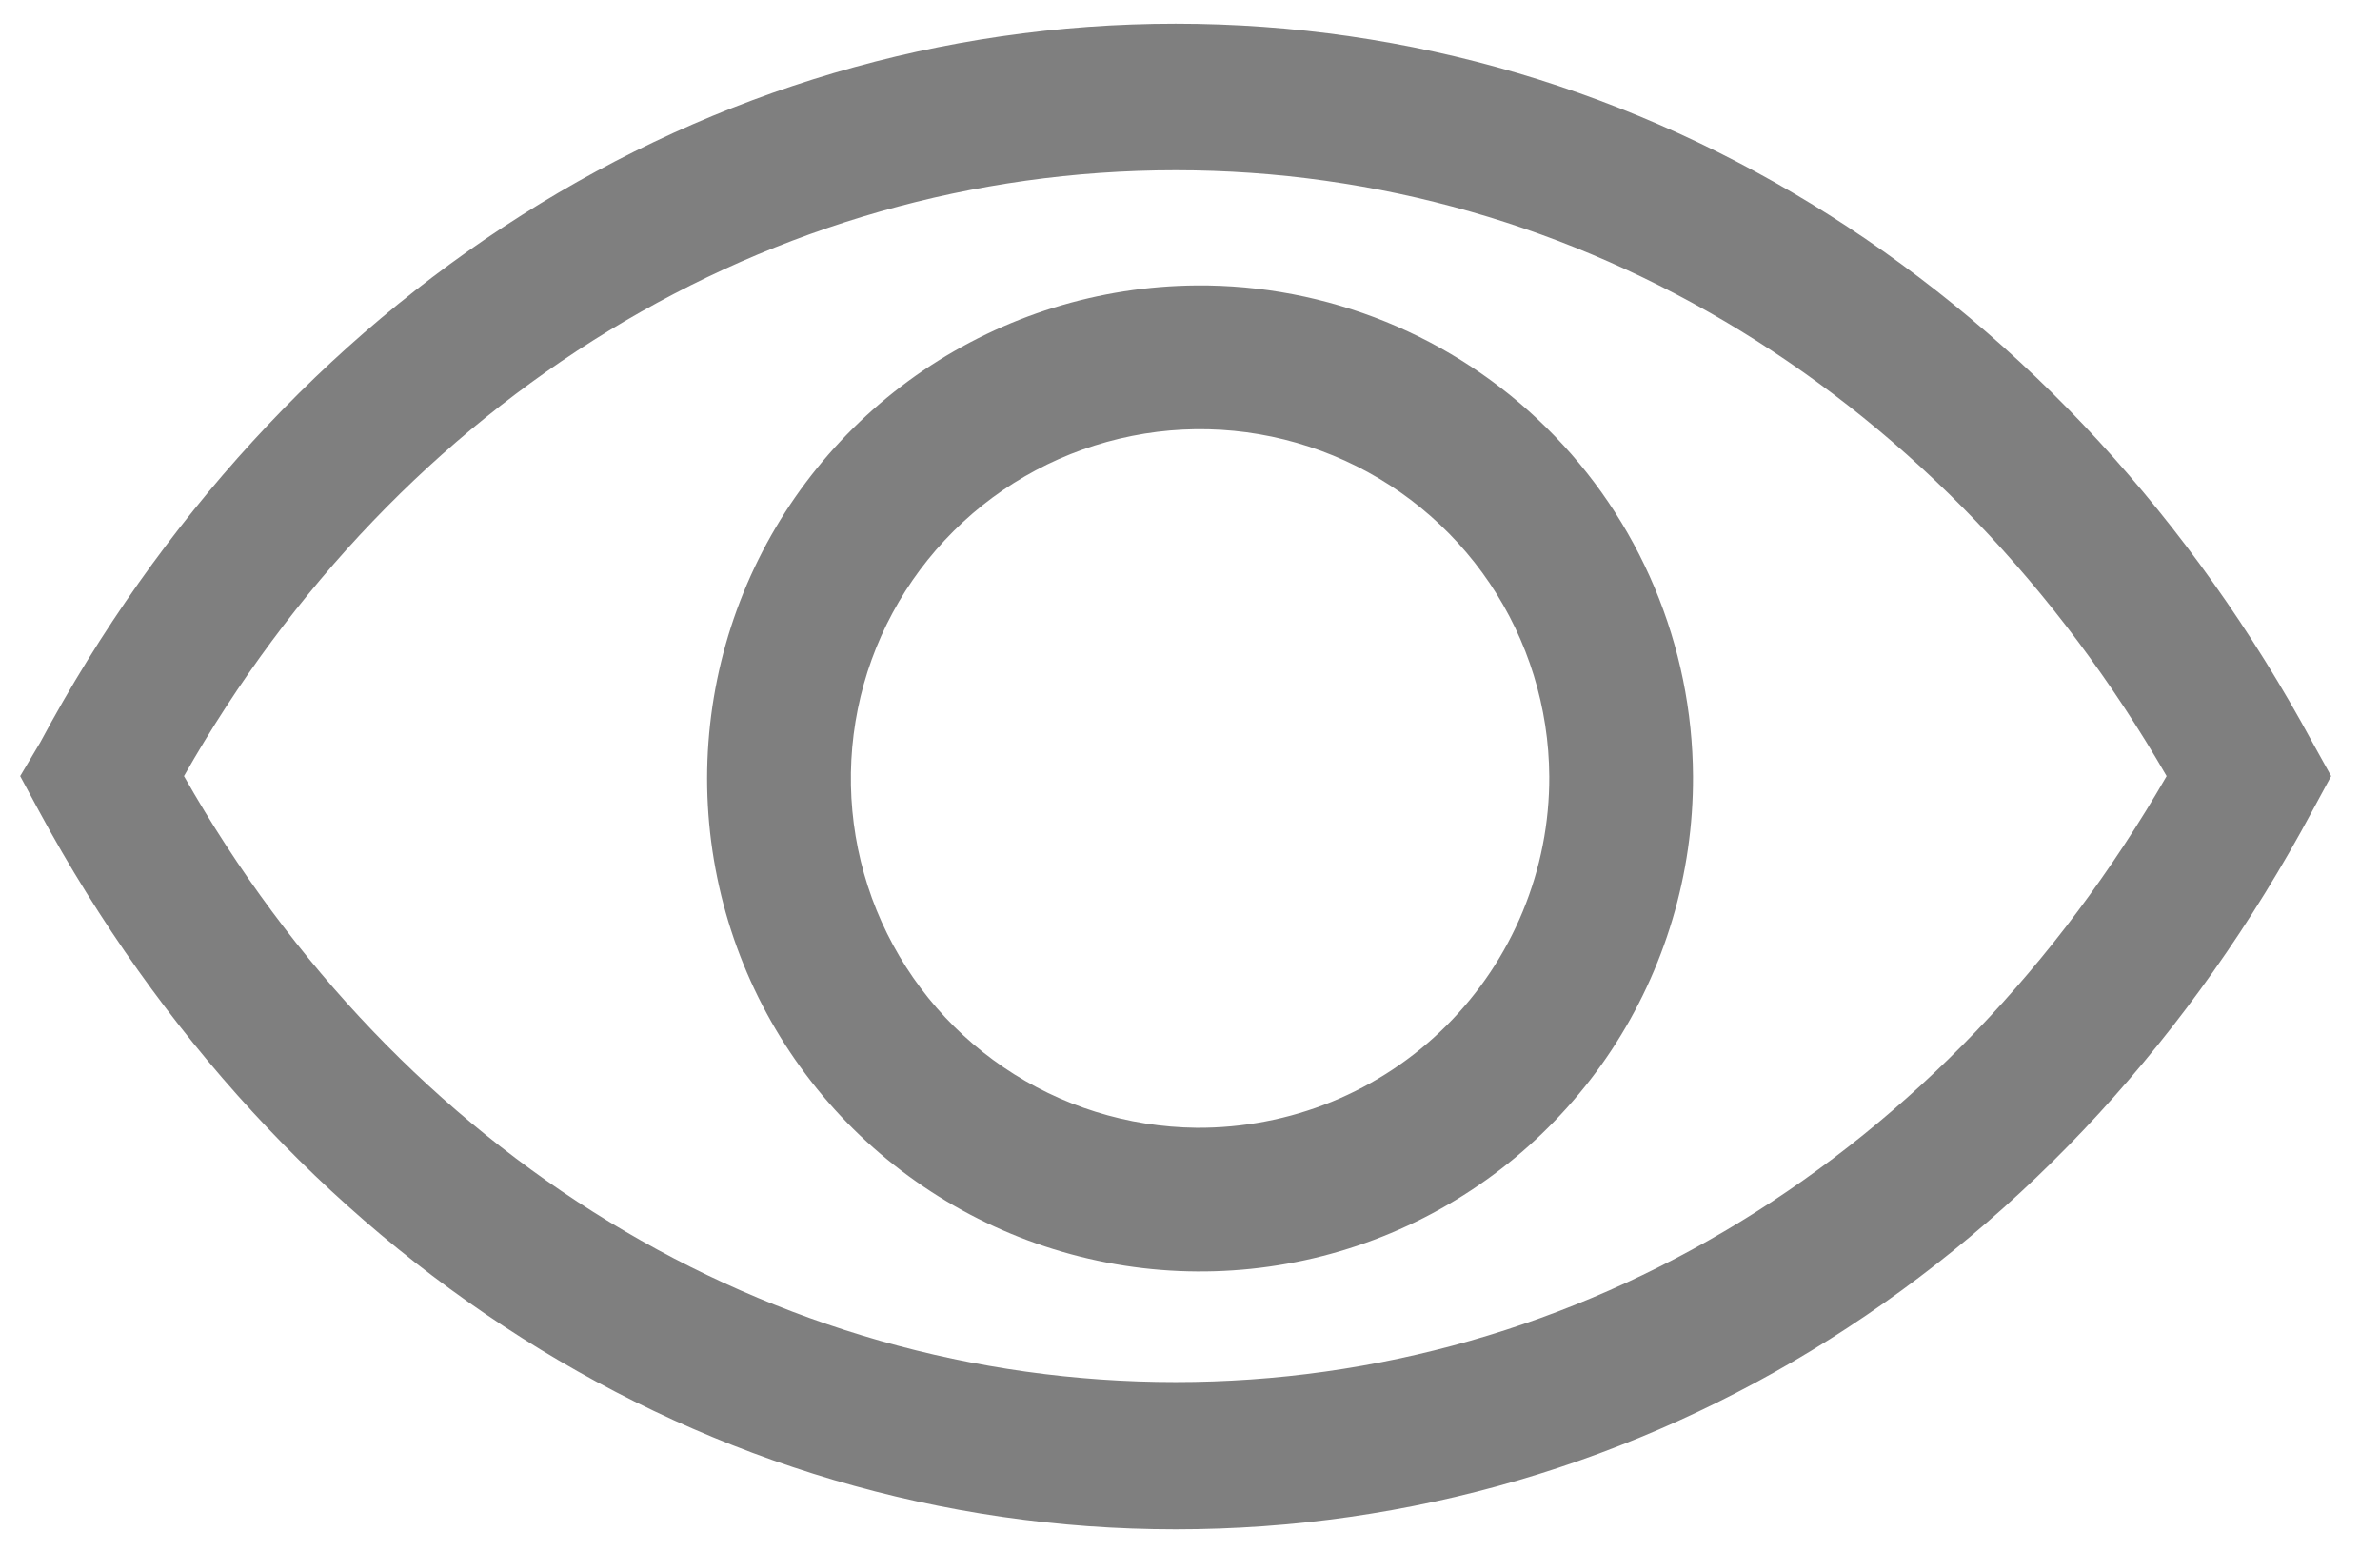 <svg width="23" height="15" viewBox="0 0 23 15" fill="none" xmlns="http://www.w3.org/2000/svg">
<path d="M22.347 7.173C20.007 2.847 15.903 0.229 11.361 0.229C6.82 0.229 2.708 2.847 0.389 7.173L0.195 7.499L0.375 7.833C2.715 12.159 6.82 14.777 11.361 14.777C15.903 14.777 20.014 12.194 22.347 7.833L22.528 7.499L22.347 7.173ZM11.361 13.354C7.452 13.354 3.861 11.173 1.778 7.499C3.861 3.826 7.452 1.645 11.361 1.645C15.271 1.645 18.82 3.833 20.938 7.499C18.82 11.173 15.264 13.354 11.361 13.354Z" fill="black" fill-opacity="0.5"/>
<path d="M11.563 2.758C10.621 2.765 9.703 3.051 8.923 3.579C8.144 4.108 7.539 4.855 7.184 5.728C6.83 6.6 6.741 7.558 6.931 8.48C7.12 9.402 7.579 10.248 8.248 10.91C8.918 11.572 9.769 12.02 10.694 12.199C11.618 12.378 12.575 12.278 13.443 11.914C14.311 11.549 15.051 10.935 15.571 10.15C16.09 9.364 16.365 8.443 16.361 7.501C16.358 6.874 16.232 6.254 15.989 5.676C15.746 5.098 15.392 4.574 14.946 4.134C14.501 3.693 13.972 3.345 13.392 3.109C12.811 2.873 12.189 2.753 11.563 2.758ZM11.563 10.897C10.898 10.89 10.249 10.687 9.699 10.313C9.149 9.939 8.722 9.41 8.471 8.794C8.221 8.178 8.158 7.502 8.29 6.85C8.422 6.198 8.745 5.6 9.216 5.131C9.687 4.661 10.287 4.342 10.939 4.212C11.591 4.082 12.267 4.148 12.882 4.401C13.498 4.654 14.024 5.084 14.396 5.635C14.768 6.187 14.968 6.836 14.972 7.501C14.974 7.949 14.887 8.392 14.716 8.806C14.545 9.22 14.294 9.595 13.977 9.911C13.66 10.227 13.283 10.477 12.869 10.646C12.454 10.815 12.01 10.9 11.563 10.897Z" fill="black" fill-opacity="0.5"/>
</svg>
